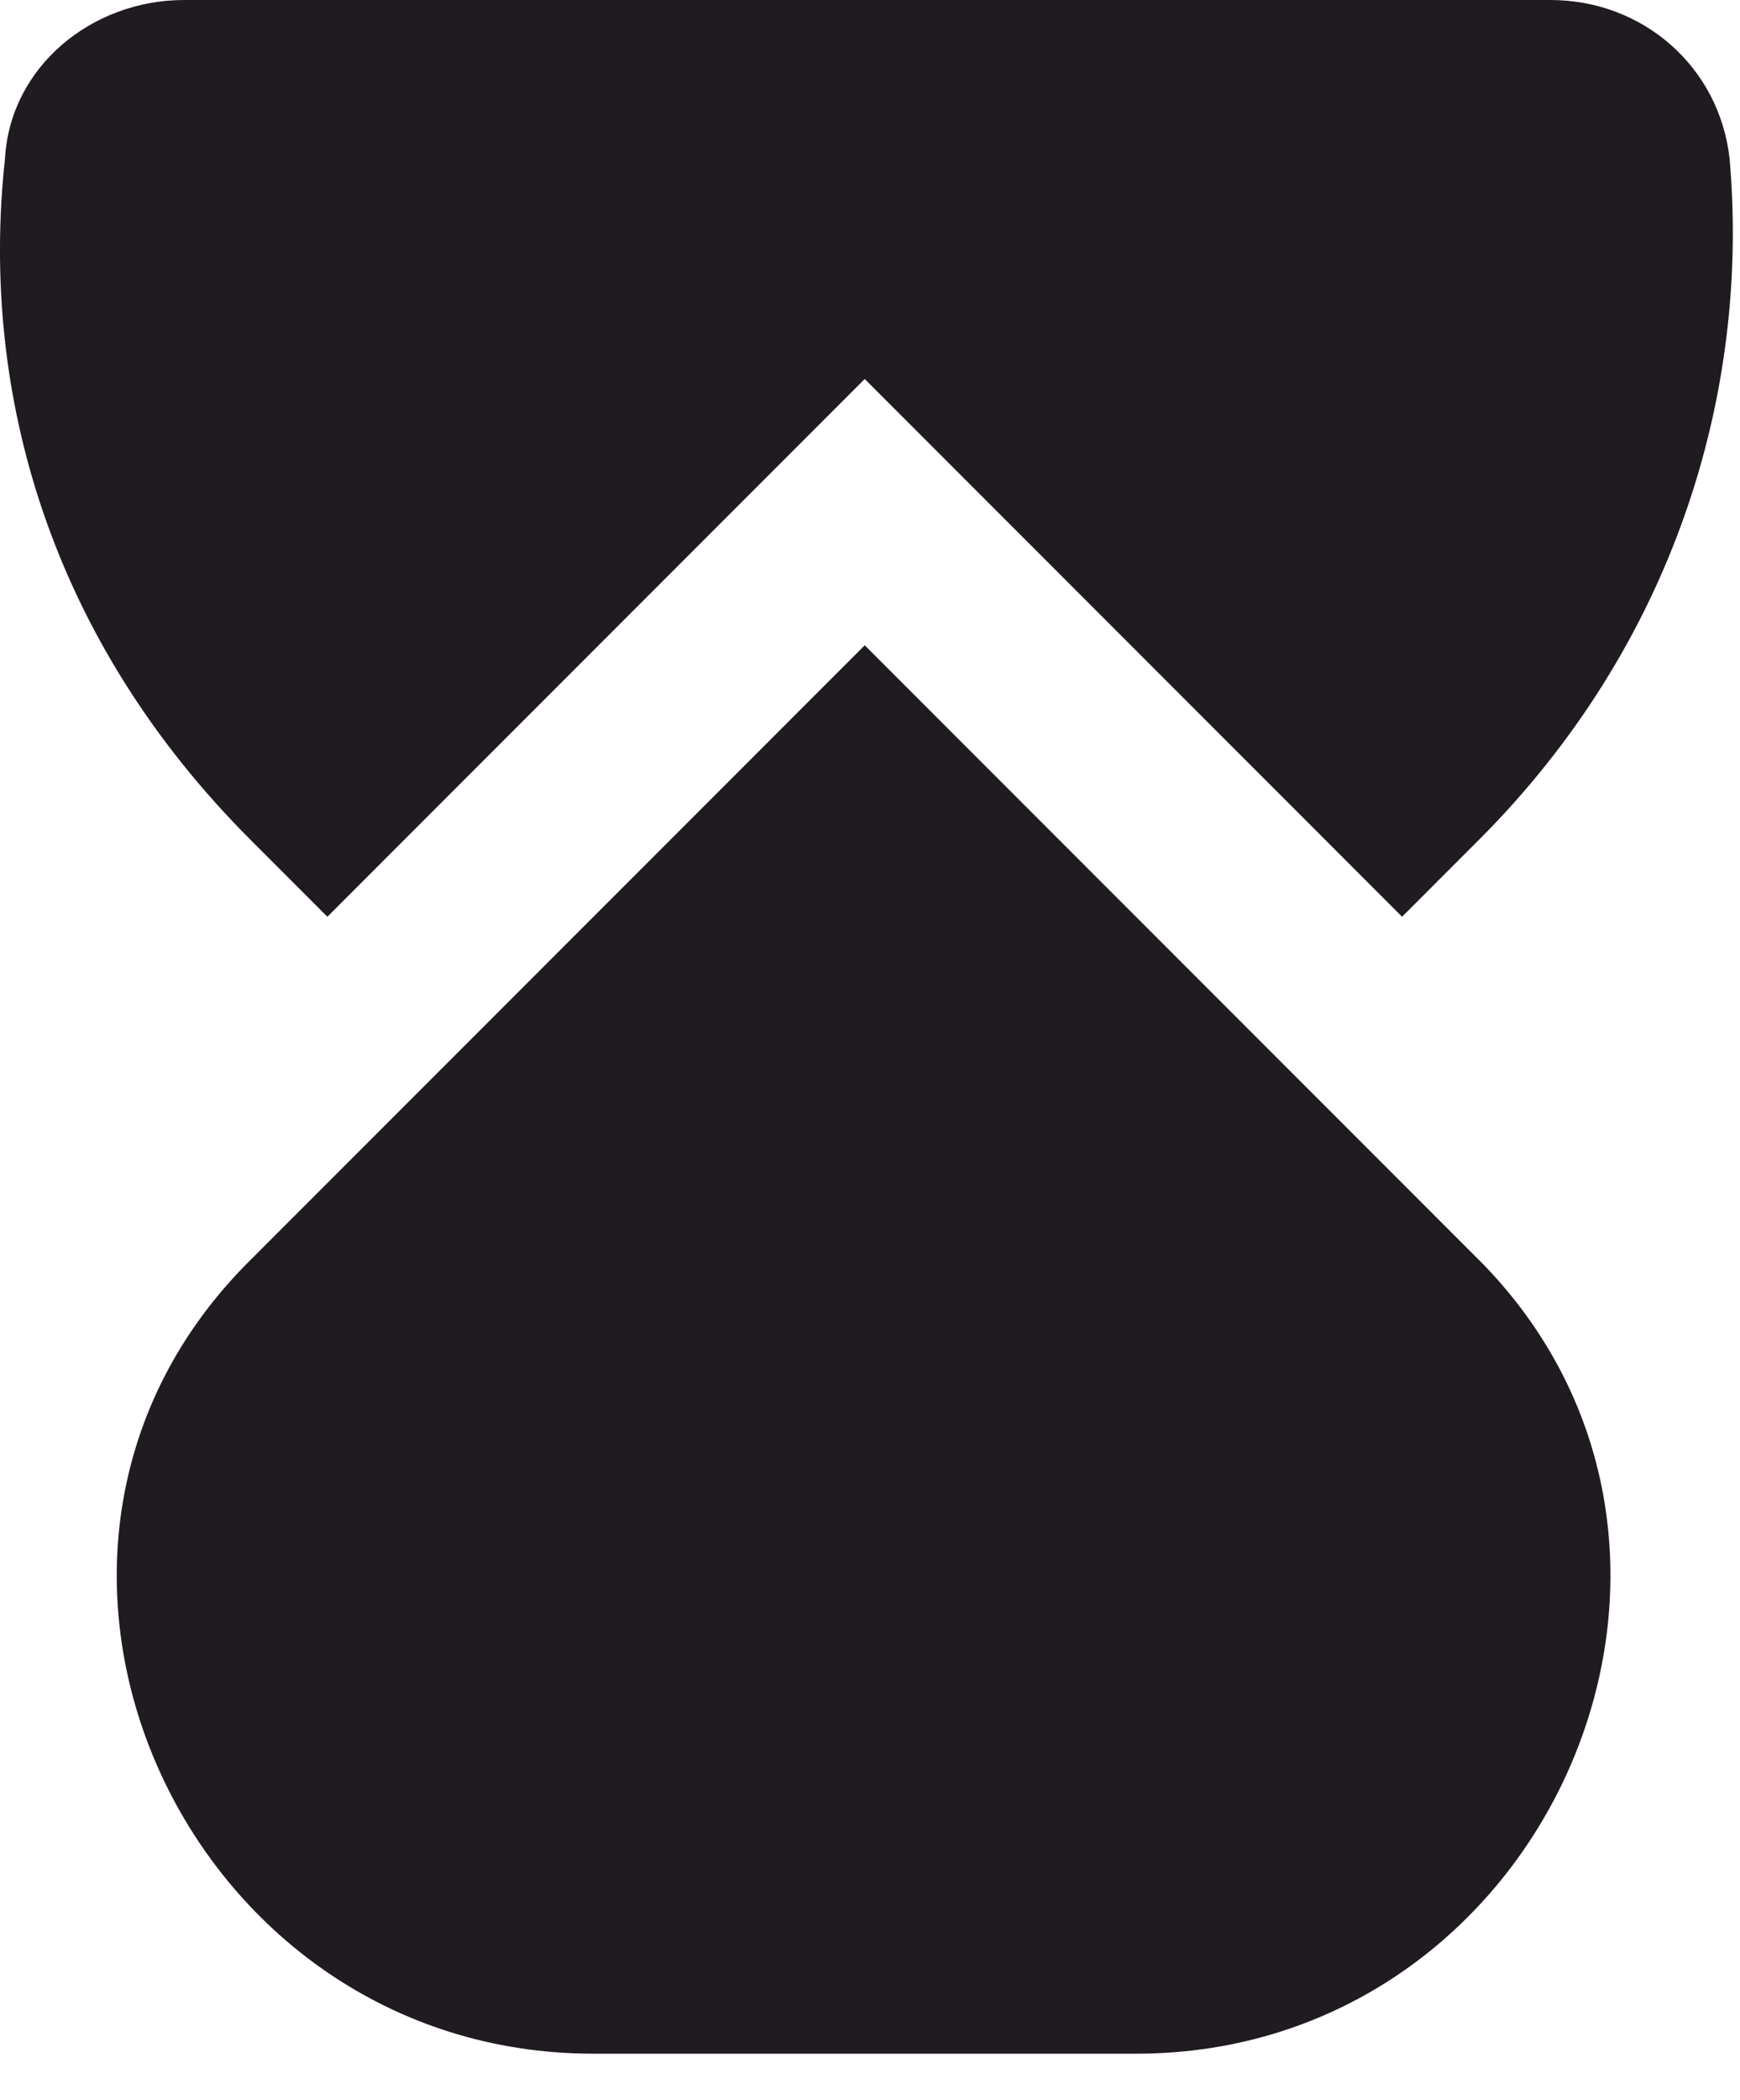 <svg width="34" height="41" viewBox="0 0 34 41" fill="none" xmlns="http://www.w3.org/2000/svg">
<path d="M22.197 40.1C30.197 40.1 34.497 30.4 28.997 24.7L28.897 24.6L16.897 12.6L4.897 24.6L4.797 24.7C-0.803 30.4 3.597 40.1 11.597 40.1H22.197Z" fill="#201B21"/>
<path d="M4.897 16.4L6.397 17.9L16.897 7.4L27.397 17.9L28.897 16.4C32.697 12.6 34.197 7.7 33.797 3.1C33.597 1.3 32.097 0 30.297 0H3.597C1.797 0 0.197 1.3 0.097 3.1C-0.403 7.7 0.997 12.5 4.897 16.4Z" fill="#201B21"/>
</svg>
